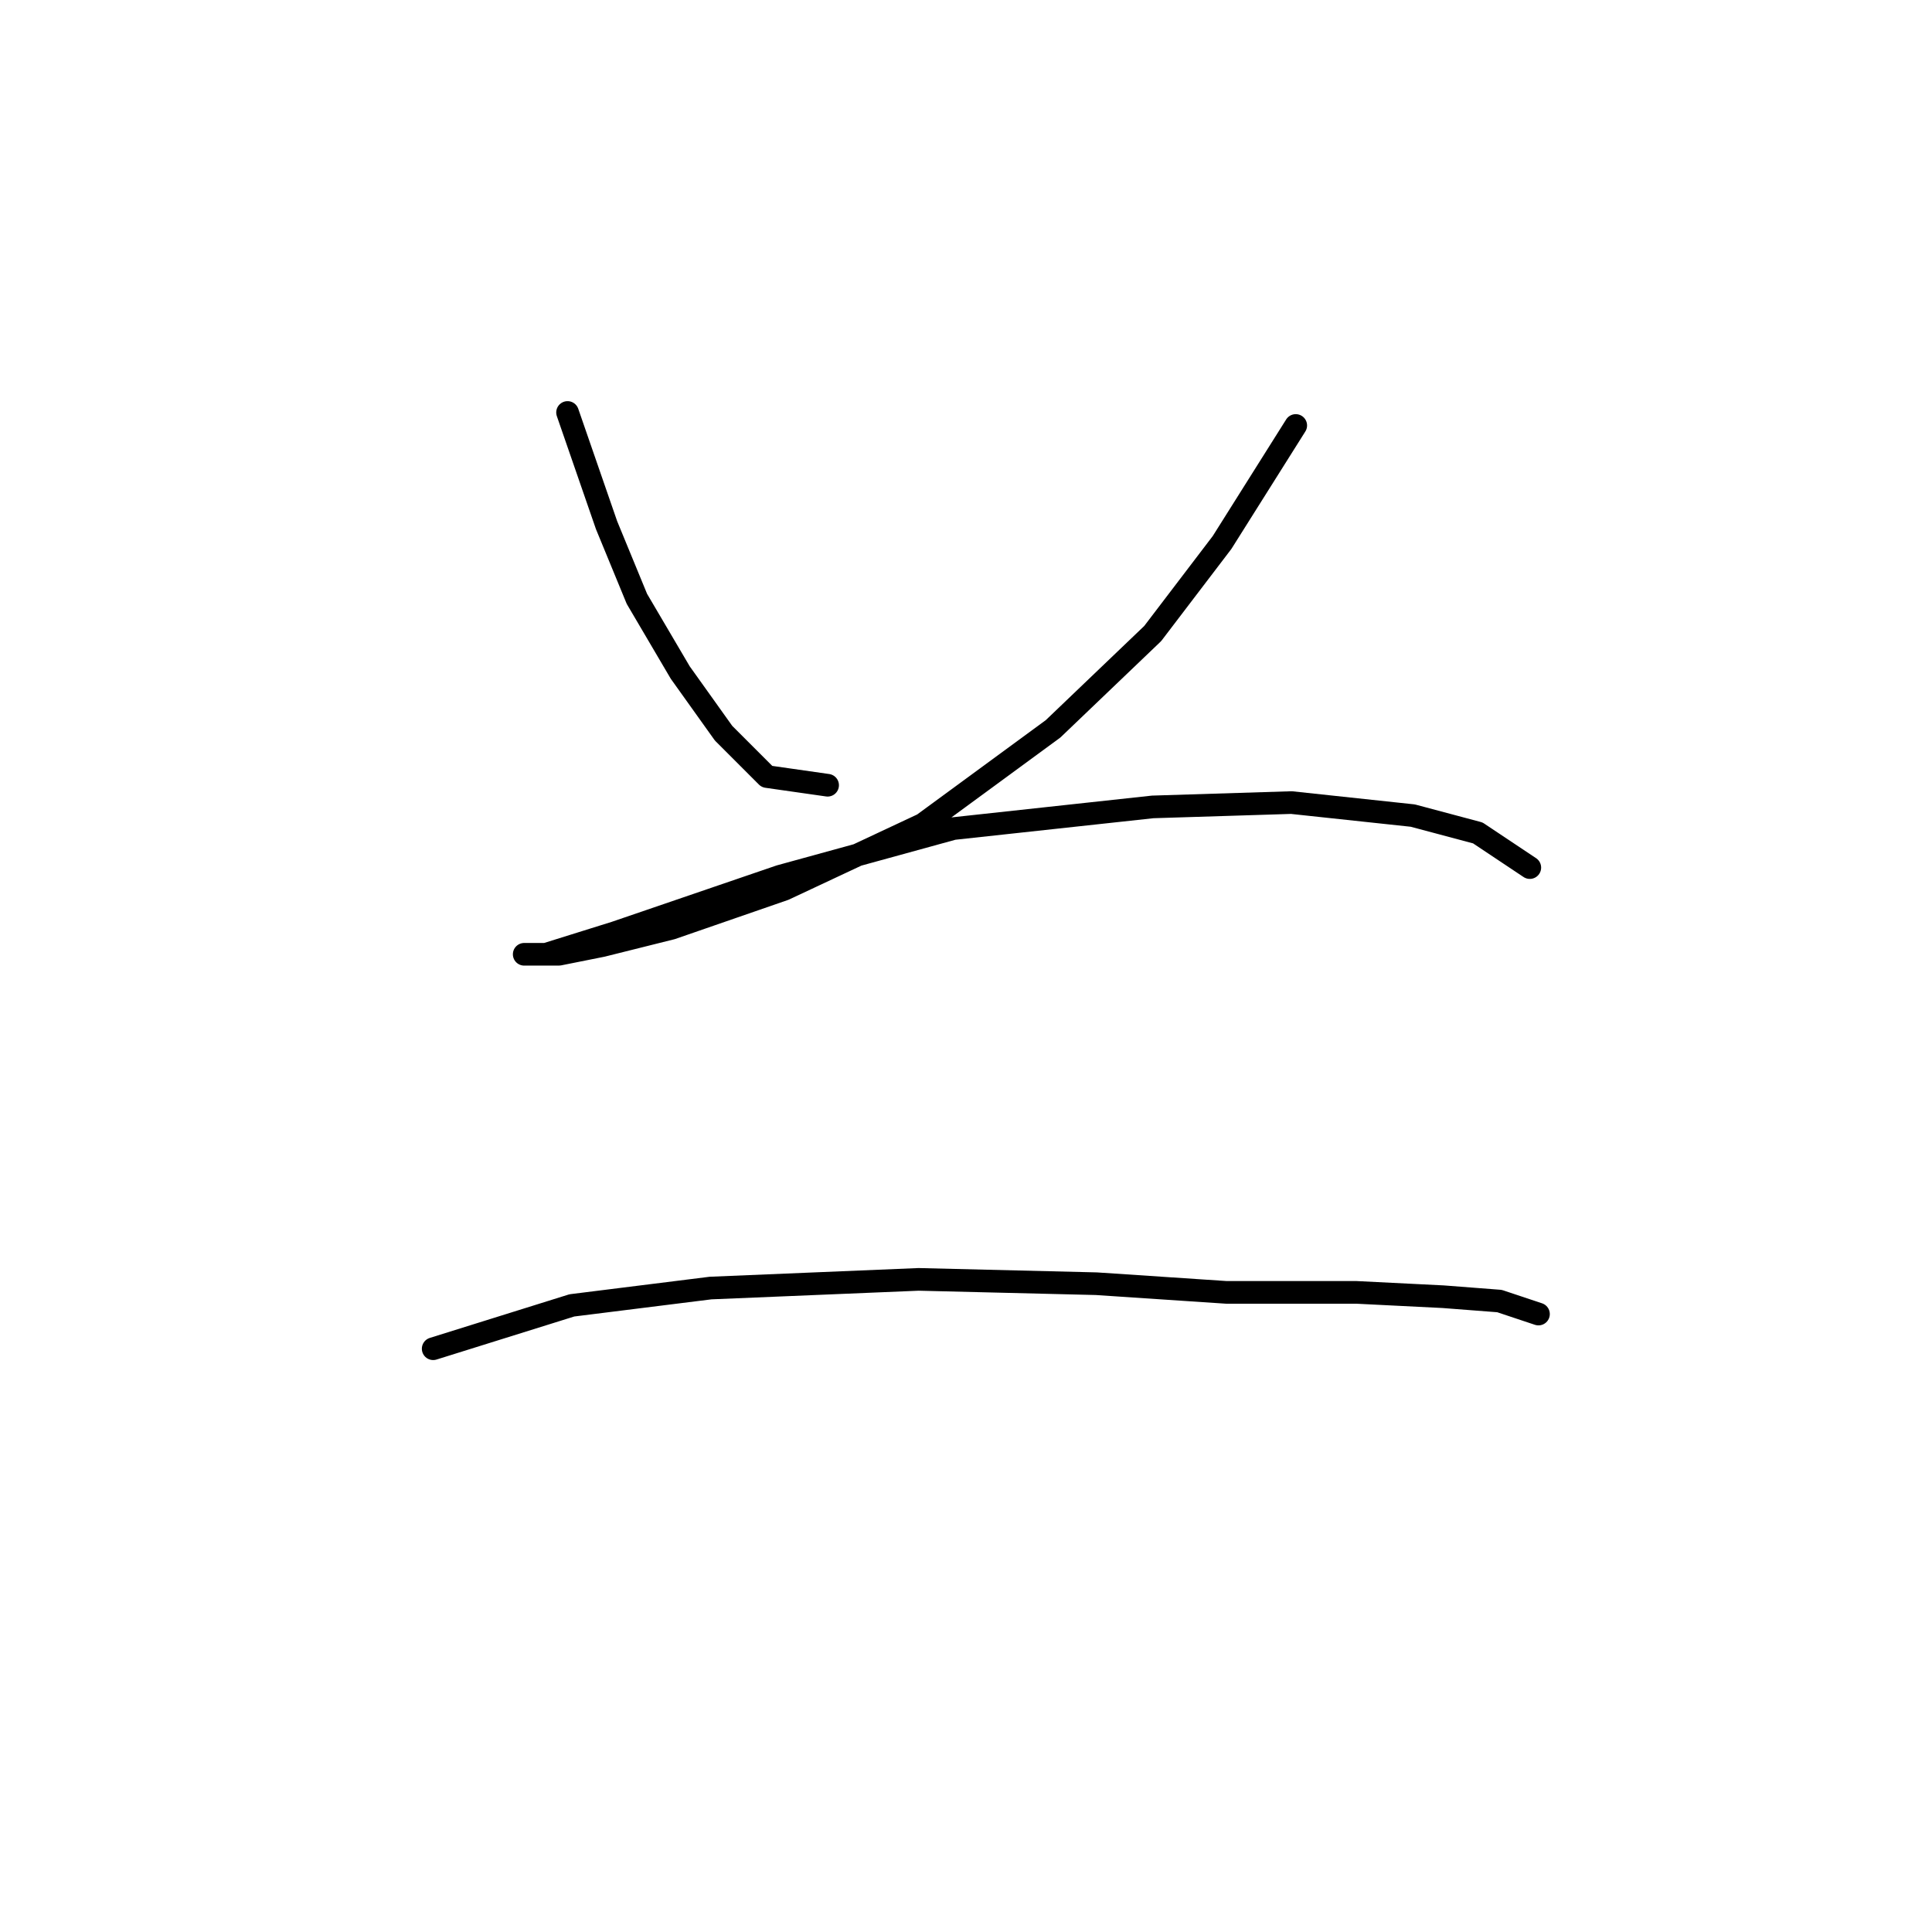 <?xml version="1.0" standalone="no"?>
    <svg width="256" height="256" xmlns="http://www.w3.org/2000/svg" version="1.1">
    <polyline stroke="black" stroke-width="3" stroke-linecap="round" fill="transparent" stroke-linejoin="round" points="75.203 54.654 80.372 69.587 84.392 79.351 90.136 89.115 95.879 97.156 101.623 102.9 109.663 104.048 109.663 104.048 " />
        <polyline stroke="black" stroke-width="3" stroke-linecap="round" fill="transparent" stroke-linejoin="round" points="171.693 56.377 161.929 71.885 152.74 83.946 139.53 96.582 122.299 109.217 103.92 117.833 88.987 123.002 79.797 125.299 74.054 126.448 70.608 126.448 69.459 126.448 72.331 126.448 81.52 123.576 103.346 116.11 126.32 109.792 152.74 106.92 171.119 106.346 187.201 108.069 195.816 110.366 202.708 114.961 202.708 114.961 " />
        <polyline stroke="black" stroke-width="3" stroke-linecap="round" fill="transparent" stroke-linejoin="round" points="57.398 178.714 75.777 172.97 94.156 170.673 121.725 169.524 145.273 170.098 162.504 171.247 179.734 171.247 191.221 171.821 198.688 172.396 203.857 174.119 203.857 174.119 " />
        </svg>